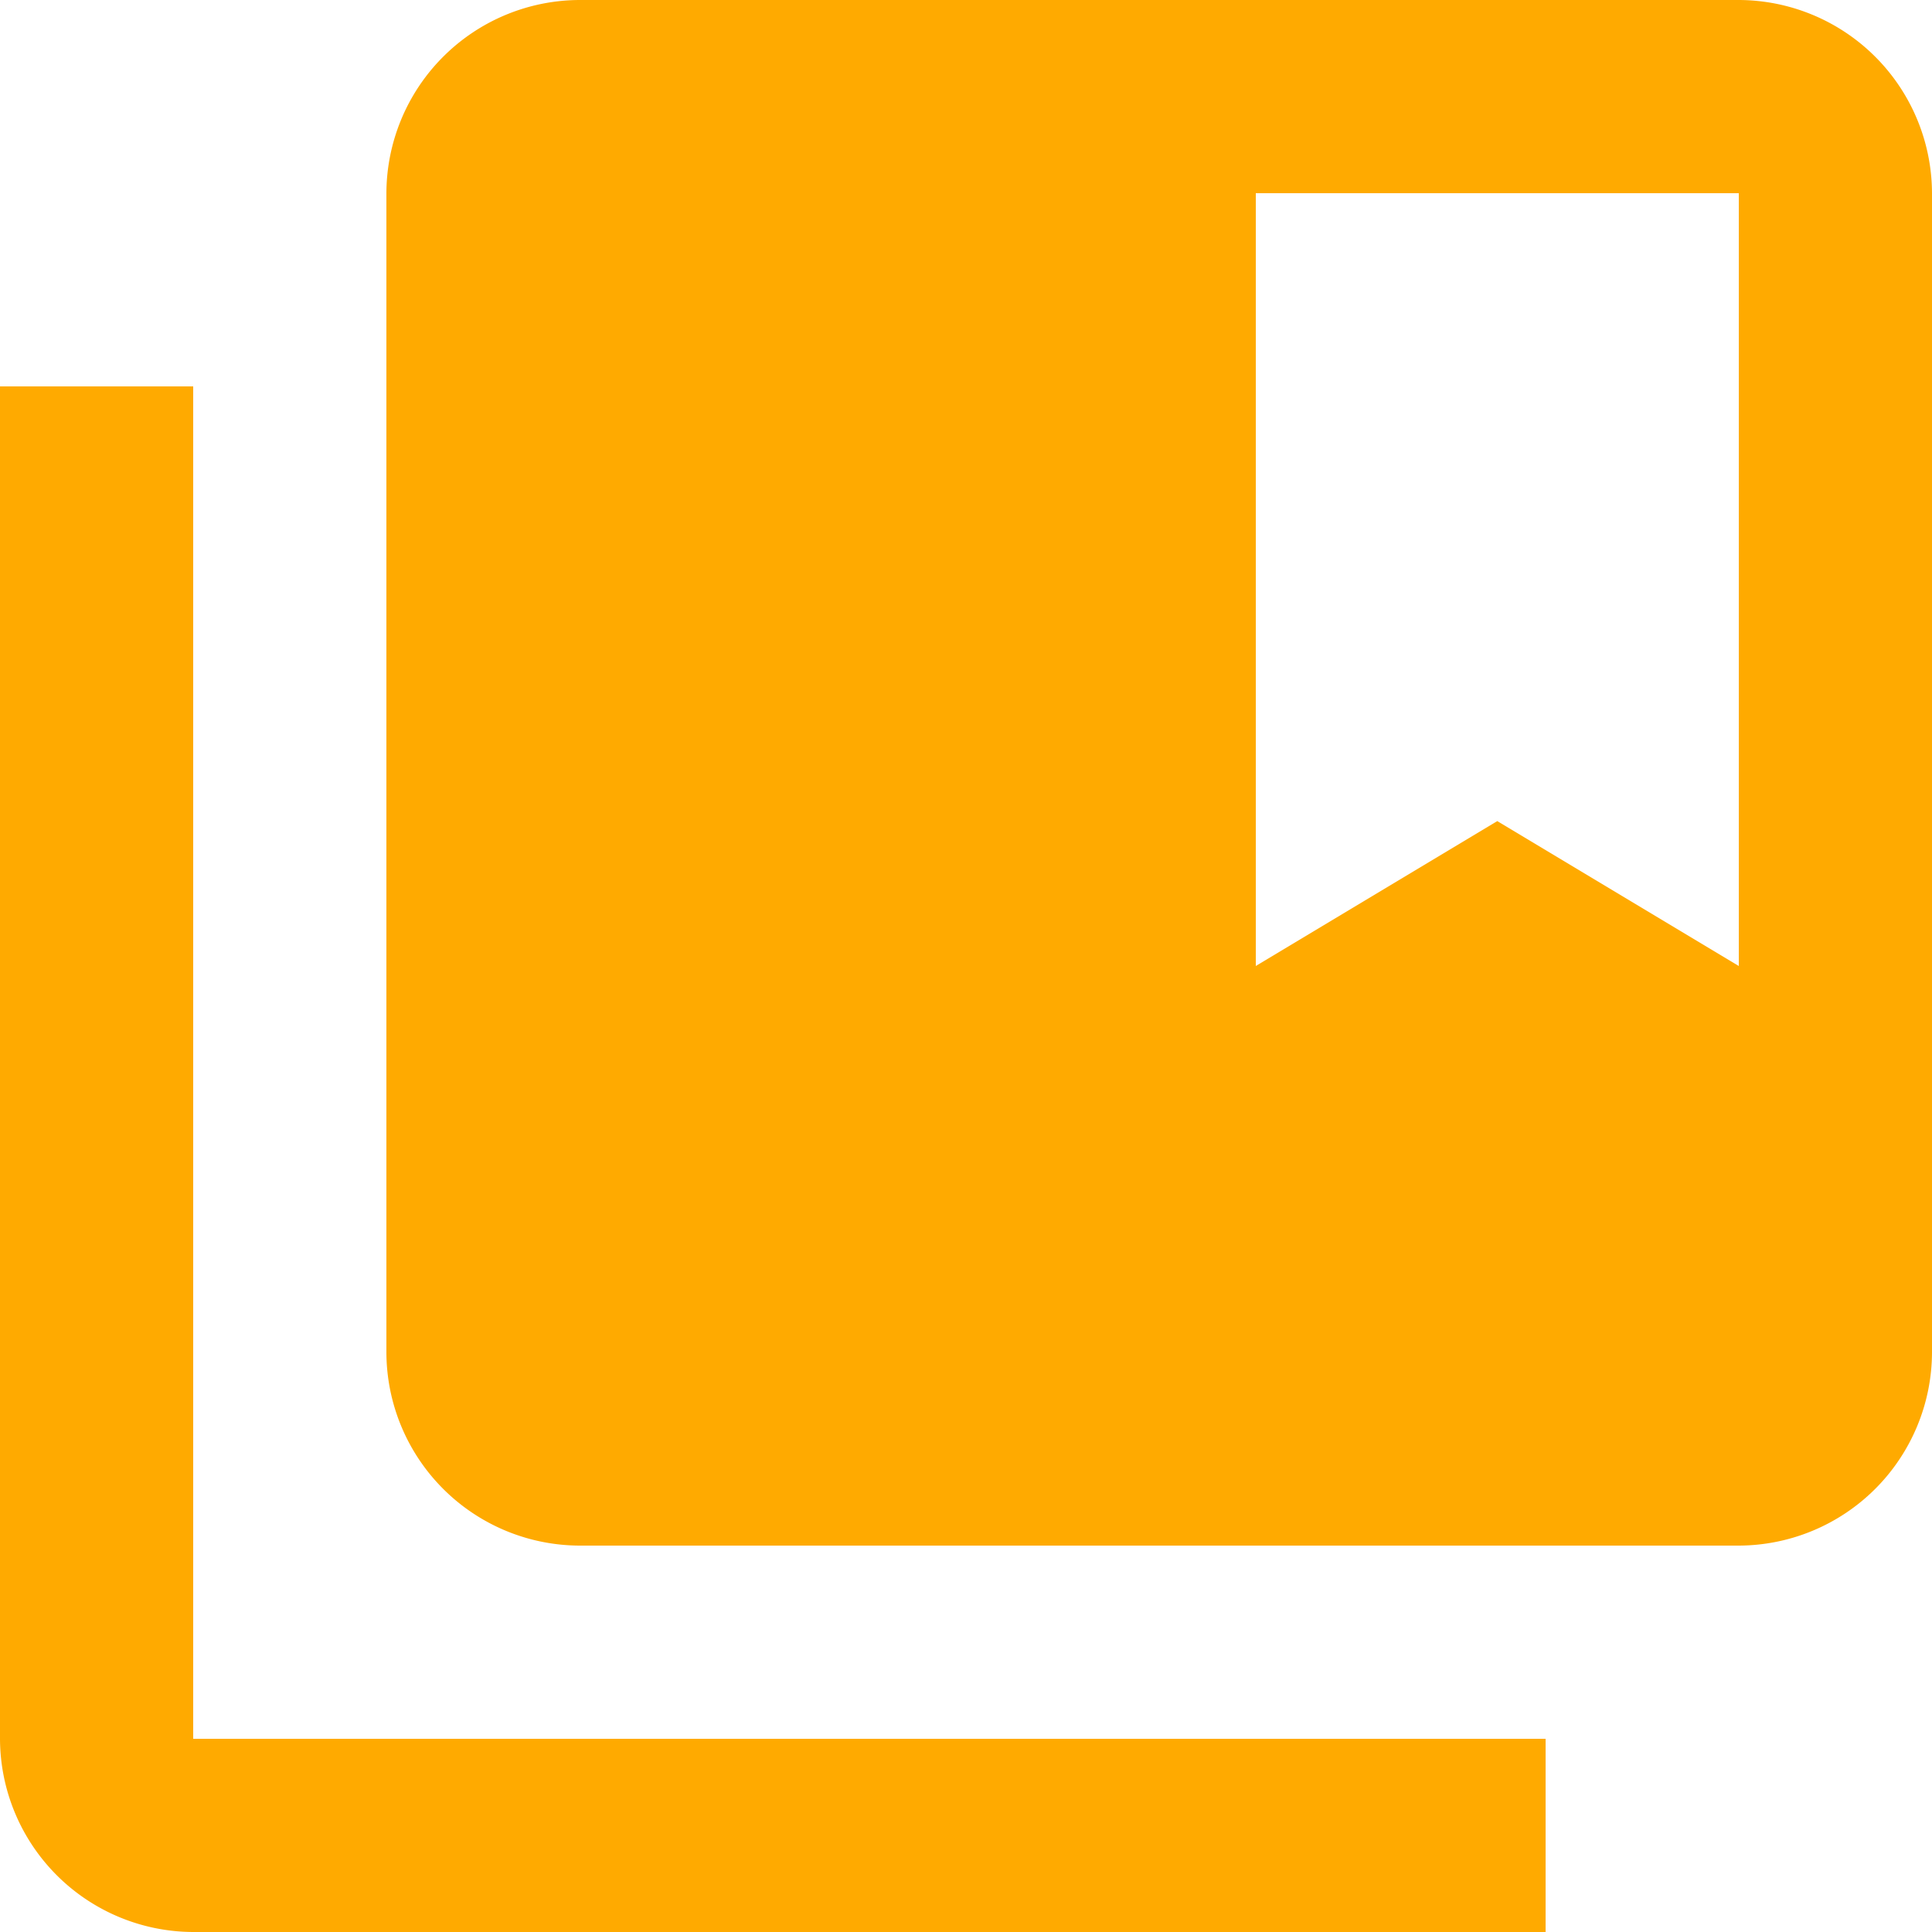 <svg xmlns="http://www.w3.org/2000/svg" viewBox="13071 386 67 67">
  <defs>
    <style>
      .cls-1 {
        fill: #fa0;
      }
    </style>
  </defs>
  <path id="ic_collections_bookmark_24px" class="cls-1" d="M8.7,15.4H2V62.3A6.72,6.72,0,0,0,8.7,69H55.6V62.3H8.7ZM62.3,2H22.1a6.72,6.72,0,0,0-6.7,6.7V48.9a6.72,6.72,0,0,0,6.7,6.7H62.3A6.72,6.72,0,0,0,69,48.9V8.7A6.72,6.72,0,0,0,62.3,2Zm0,33.5-8.375-5.025L45.55,35.5V8.7H62.3Z" transform="translate(13069 384)"/>
</svg>
